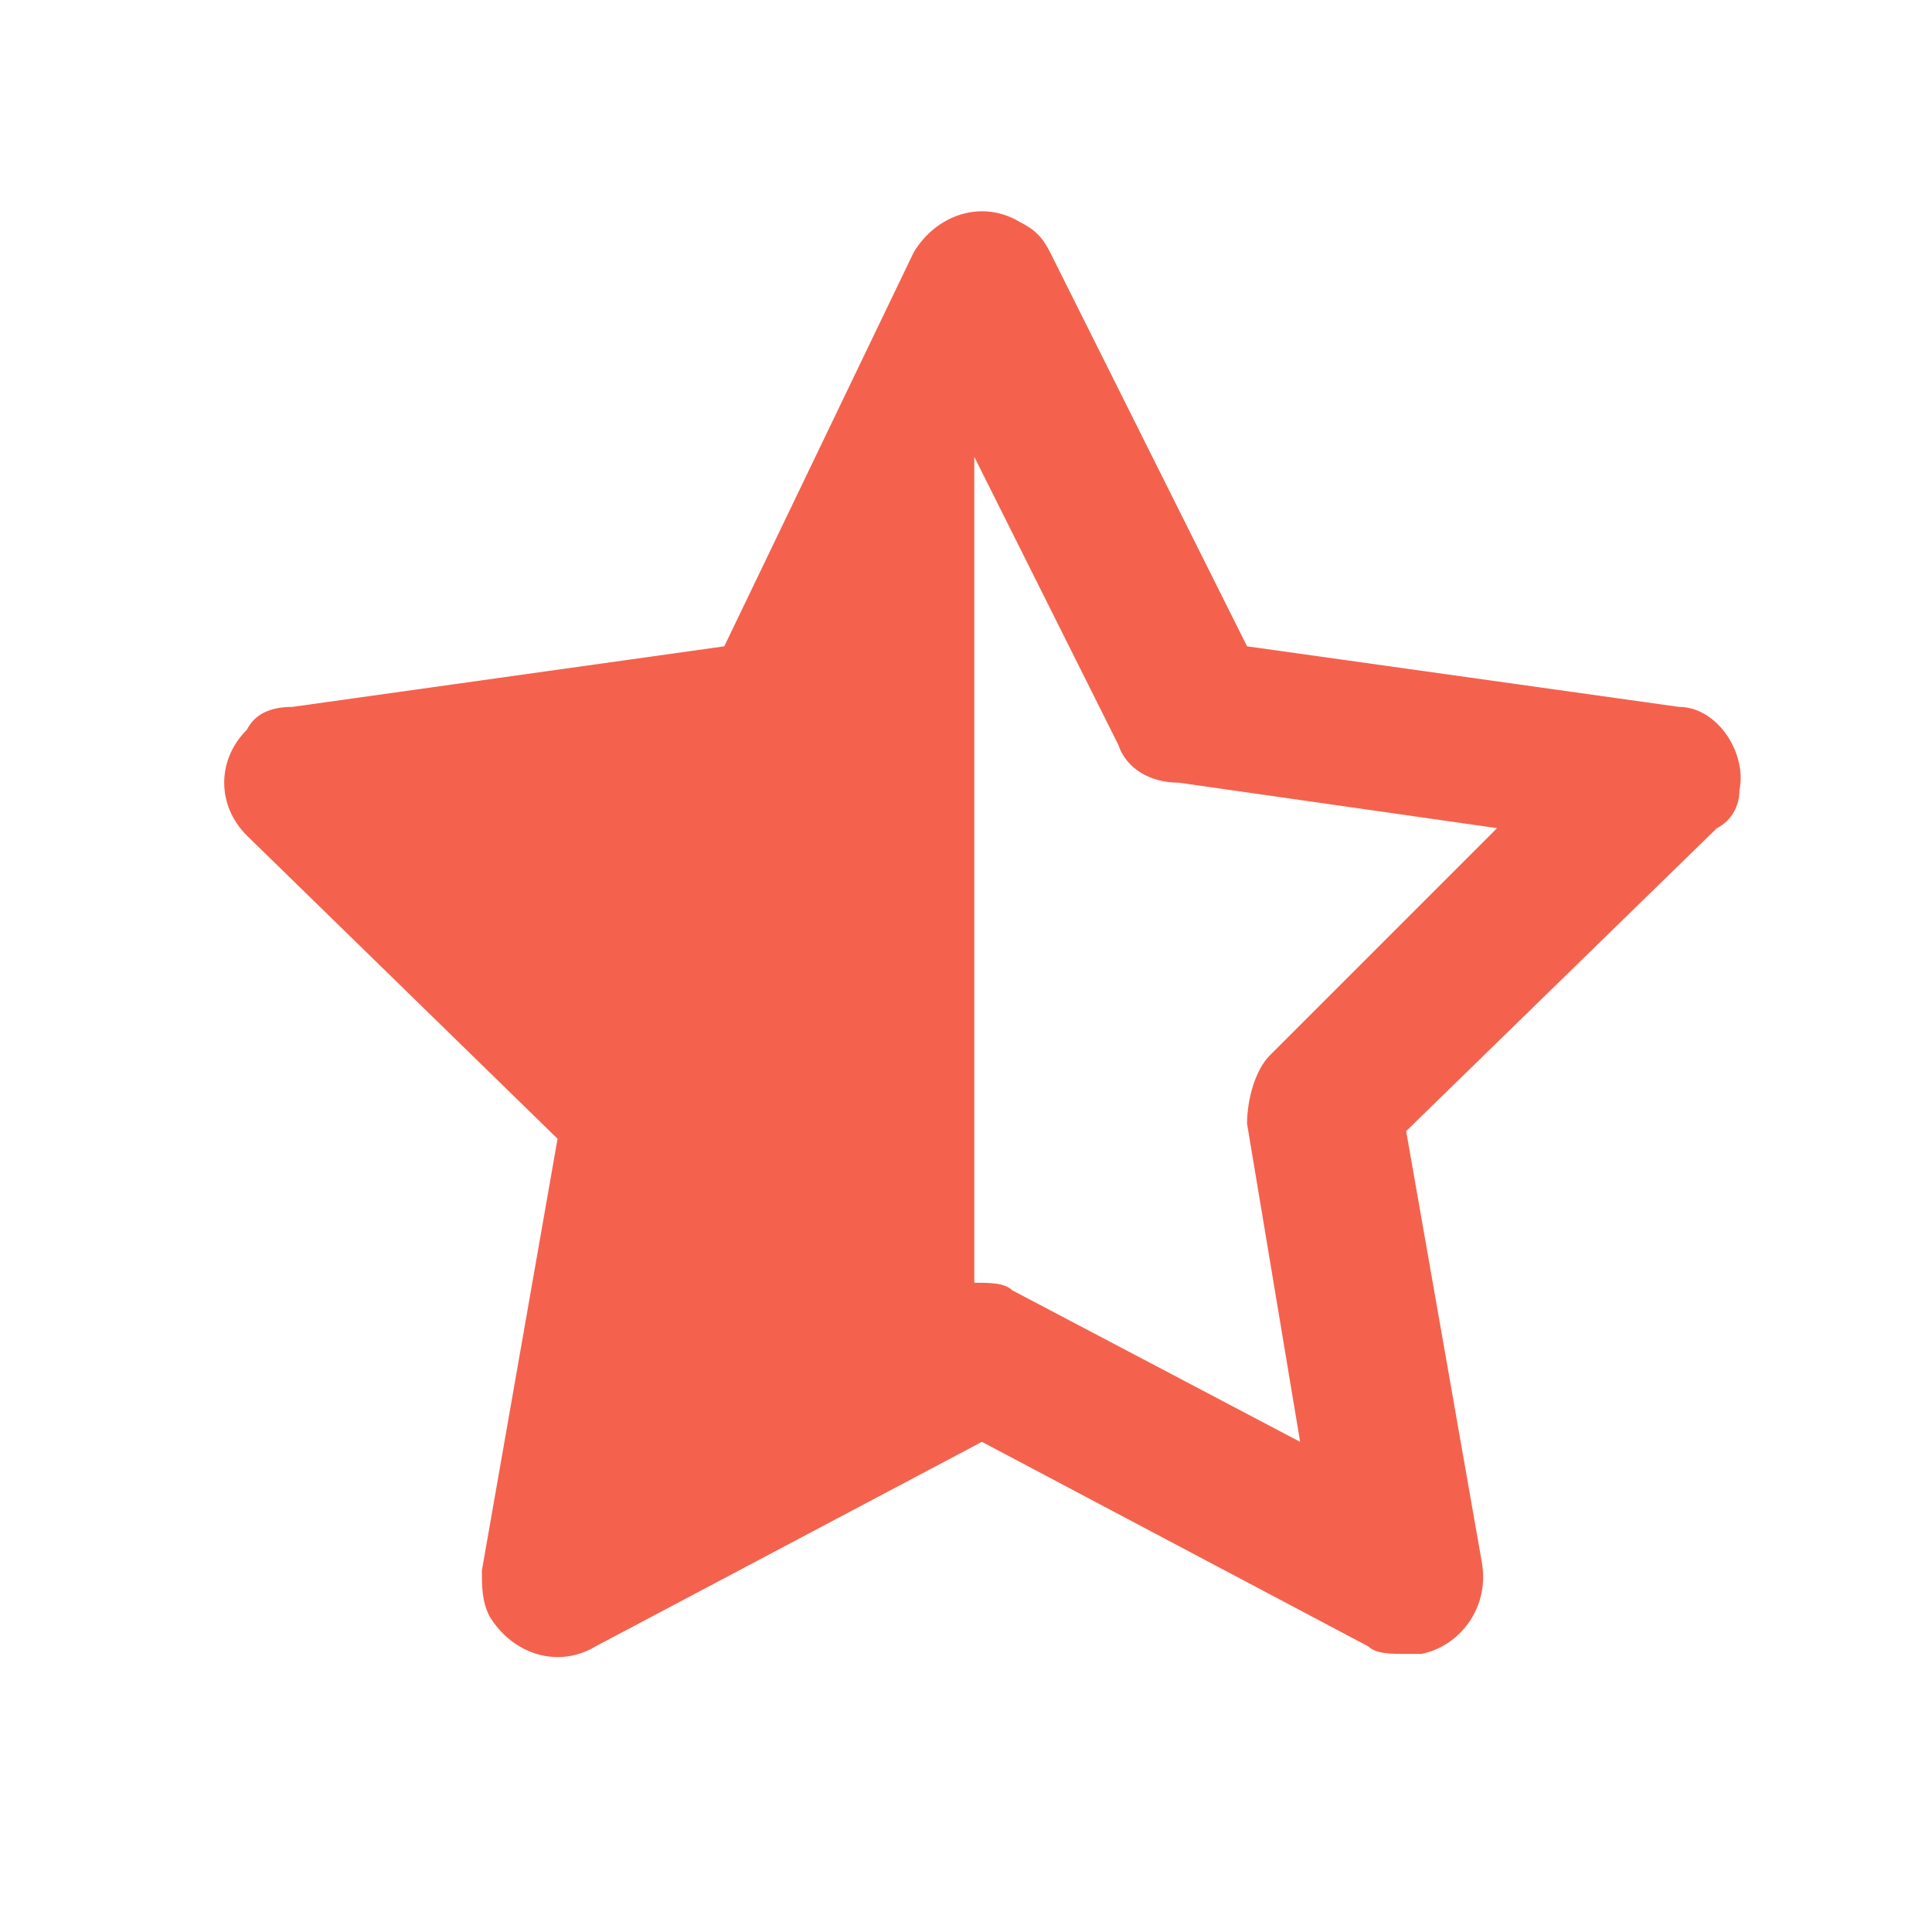 <svg width="17" height="17" viewBox="0 0 17 17" fill="none" xmlns="http://www.w3.org/2000/svg">
<path d="M15.306 6.953C15.373 6.62 15.107 6.22 14.773 6.22L10.973 5.687L9.24 2.22C9.173 2.087 9.106 2.02 8.973 1.953C8.64 1.753 8.24 1.887 8.04 2.22L6.373 5.687L2.573 6.22C2.373 6.22 2.24 6.287 2.173 6.42C1.906 6.687 1.906 7.087 2.173 7.353L4.906 10.02L4.24 13.82C4.24 13.953 4.24 14.087 4.306 14.22C4.506 14.553 4.906 14.687 5.24 14.487L8.64 12.687L12.04 14.487C12.107 14.553 12.24 14.553 12.373 14.553C12.44 14.553 12.44 14.553 12.507 14.553C12.84 14.487 13.107 14.153 13.04 13.753L12.373 9.953L15.107 7.287C15.24 7.22 15.306 7.087 15.306 6.953ZM11.173 9.287C11.04 9.42 10.973 9.687 10.973 9.887L11.44 12.687L8.906 11.353C8.84 11.287 8.706 11.287 8.573 11.287V4.02L9.84 6.553C9.906 6.753 10.107 6.887 10.373 6.887L13.173 7.287L11.173 9.287Z" fill="#F4624D"/>
</svg>
